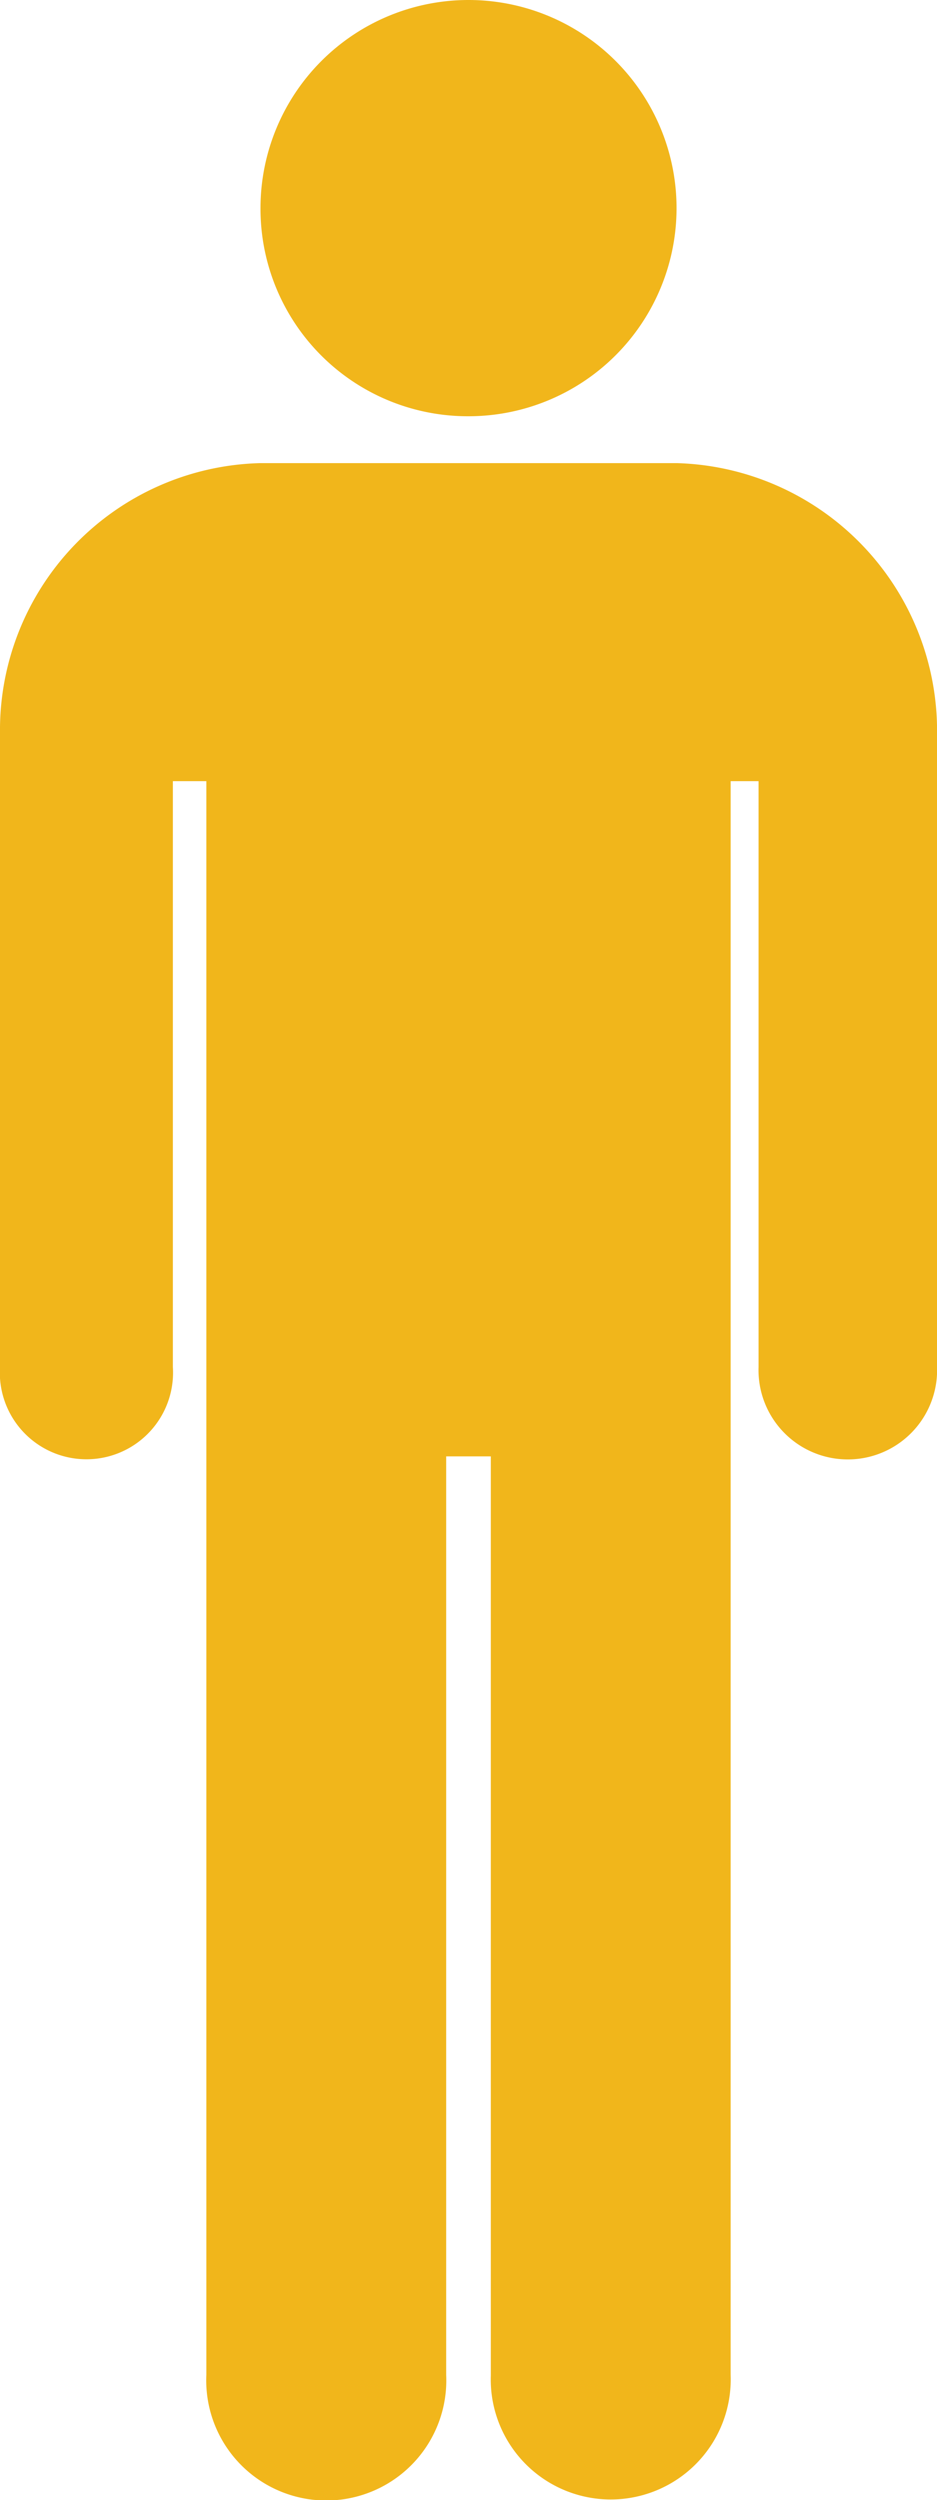 <svg xmlns="http://www.w3.org/2000/svg" width="18.499" height="49.333" viewBox="0 0 18.499 49.333">
  <g id="Icon_ionic-md-man" data-name="Icon ionic-md-man" transform="translate(-12.094 -2.25)">
    <path id="Path_4" data-name="Path 4" d="M19.485,10.464a4.107,4.107,0,1,0-4.107-4.107A4.093,4.093,0,0,0,19.485,10.464Z" transform="translate(1.859)" fill="#f1b61b"/>
    <path id="Path_5" data-name="Path 5" d="M25.461,8.086H17.225a5.271,5.271,0,0,0-5.131,5.329V25.924a1.71,1.71,0,1,0,3.413,0V14.362h.661V45.811a2.37,2.37,0,1,0,4.735,0V27.686h.881V45.822a2.369,2.369,0,1,0,4.735-.011V14.362h.551V25.924a1.763,1.763,0,1,0,3.524,0V13.415A5.286,5.286,0,0,0,25.461,8.086Z" transform="translate(0 3.303)" fill="#f1b61b"/>
  </g>
</svg>

